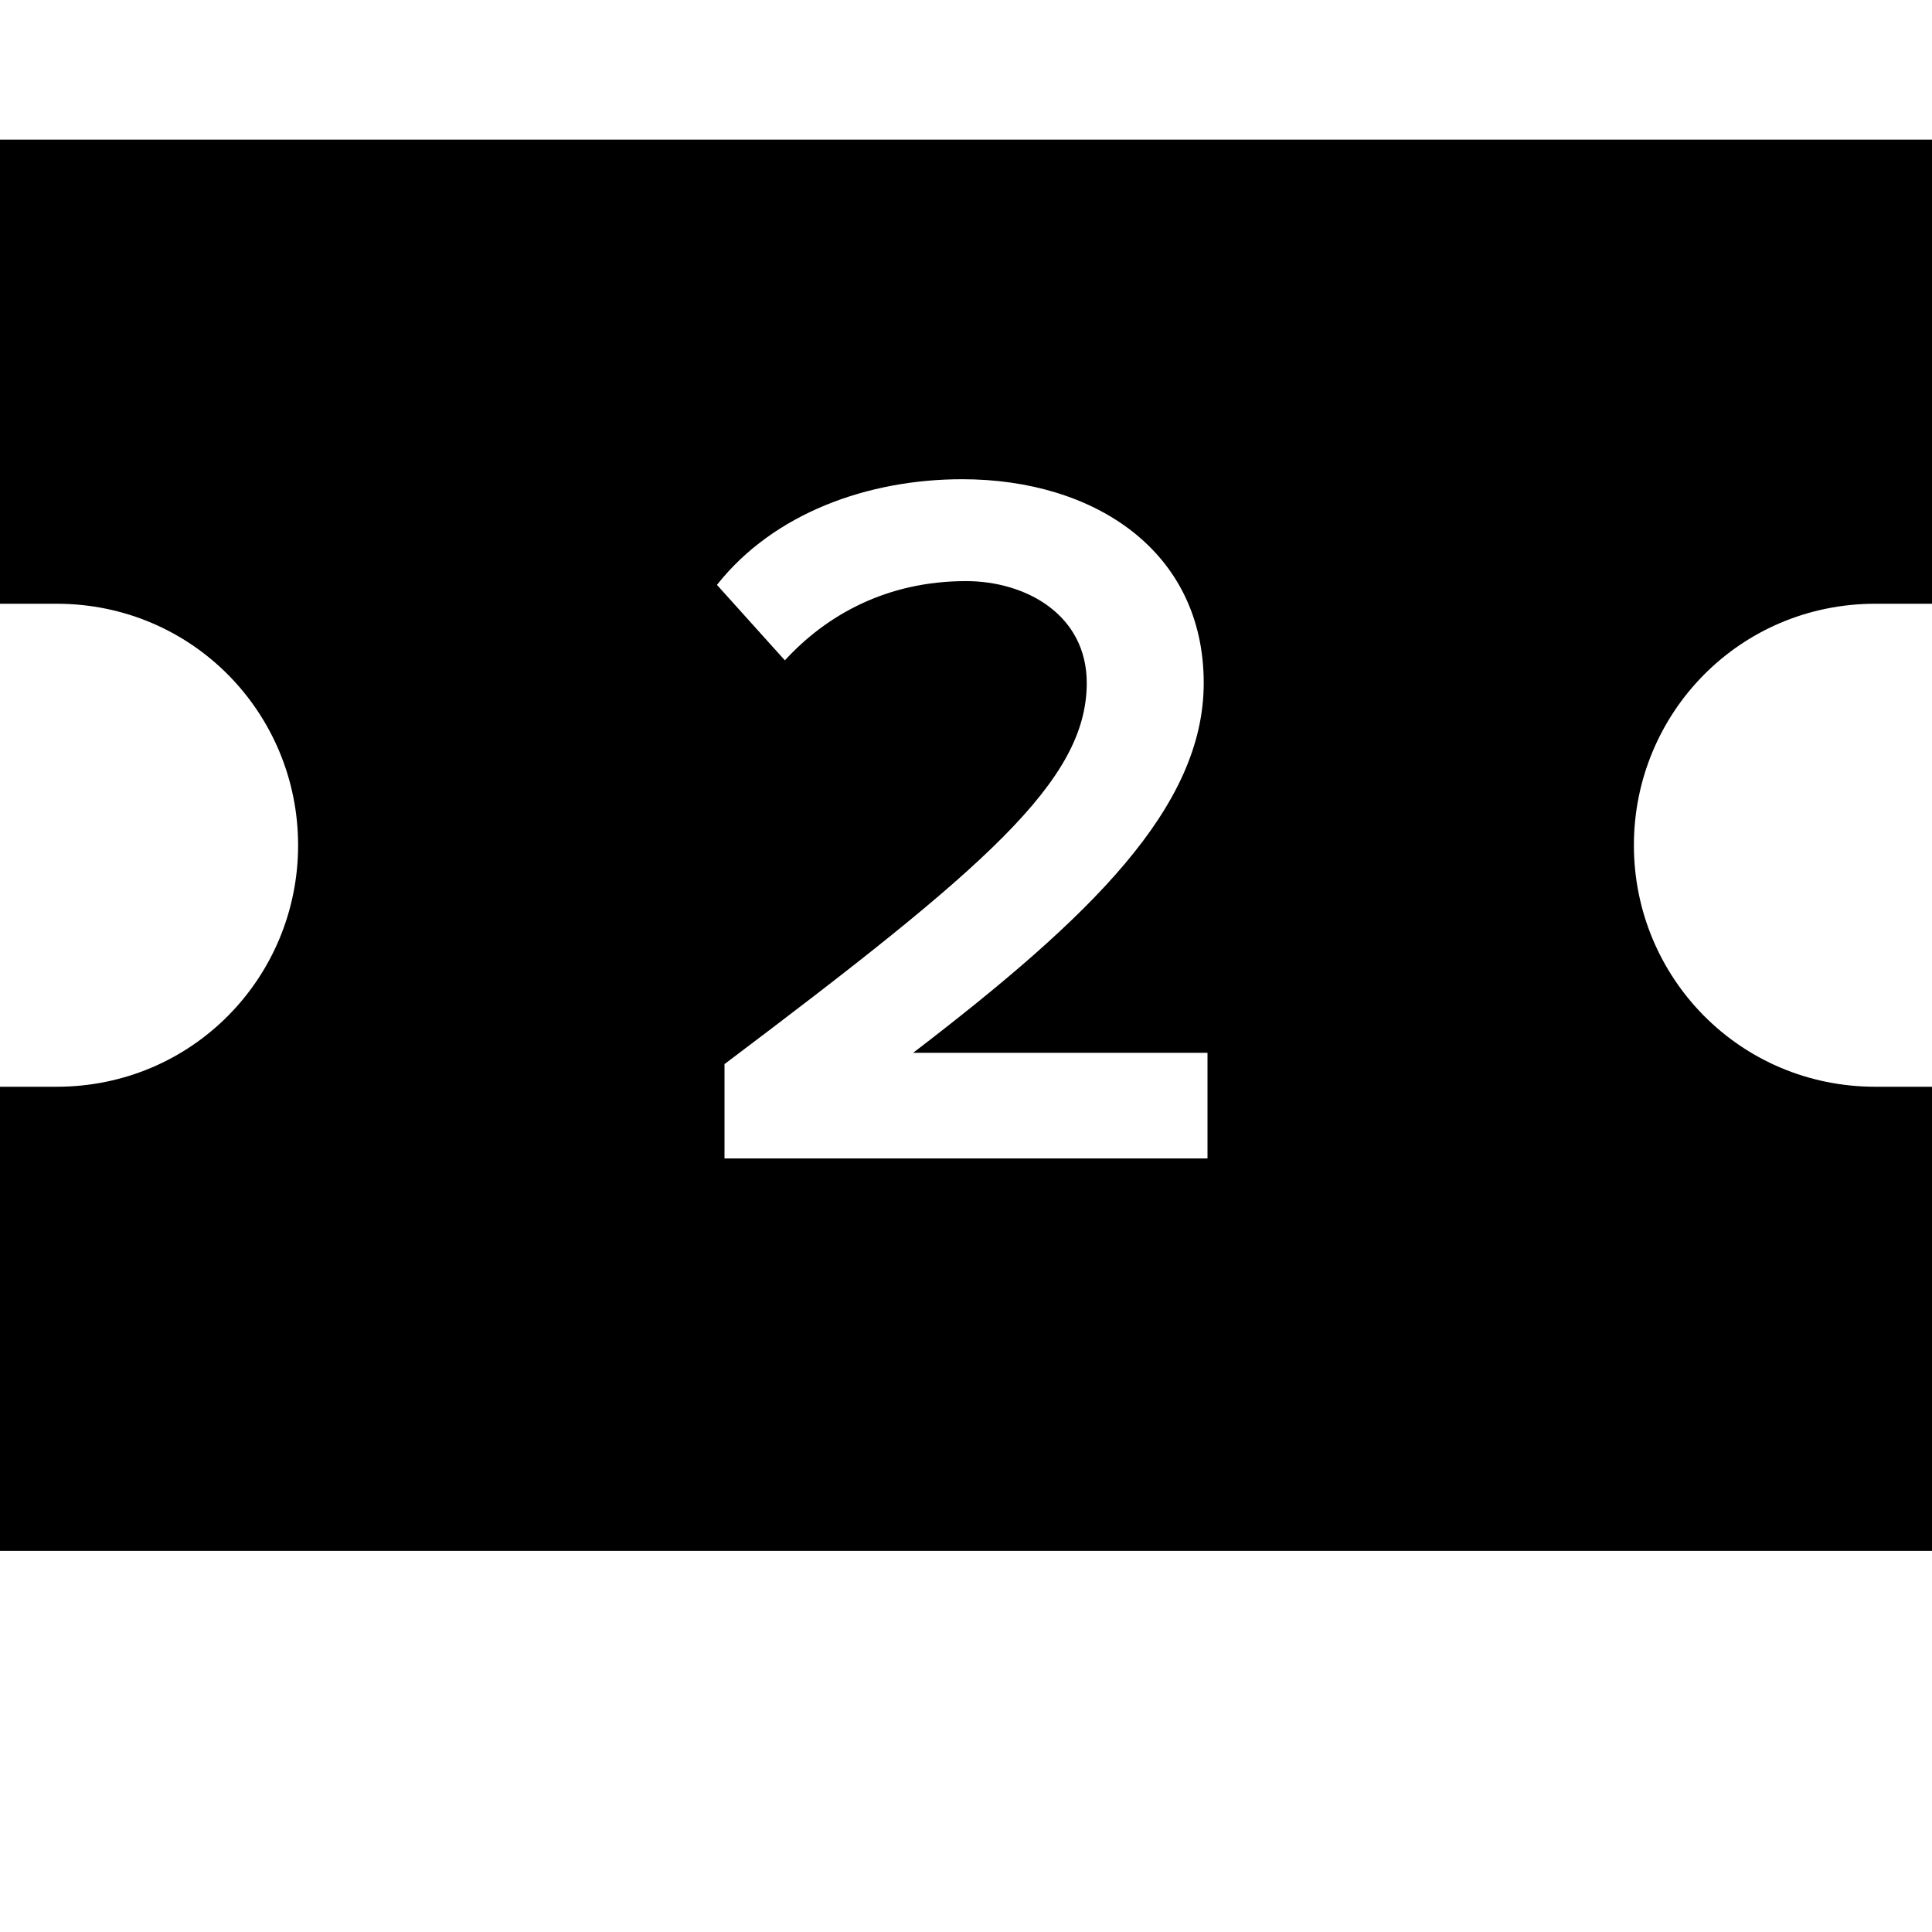 <svg xmlns="http://www.w3.org/2000/svg" viewBox="0 0 512 512"><path d="M497 160h15v-123h-512v123h15c36 0 64 29 64 64s-28 64-64 64h-15v123h512v-123h-15c-36 0-64-29-64-64s28-64 64-64zm-305 147v-25c69-52 96-75 96-101 0-18-16-27-32-27-21 0-37 9-48 21l-18-20c15-19 40-28 65-28 35 0 64 19 64 54 0 33-30 62-77 98h78v28z"/></svg>